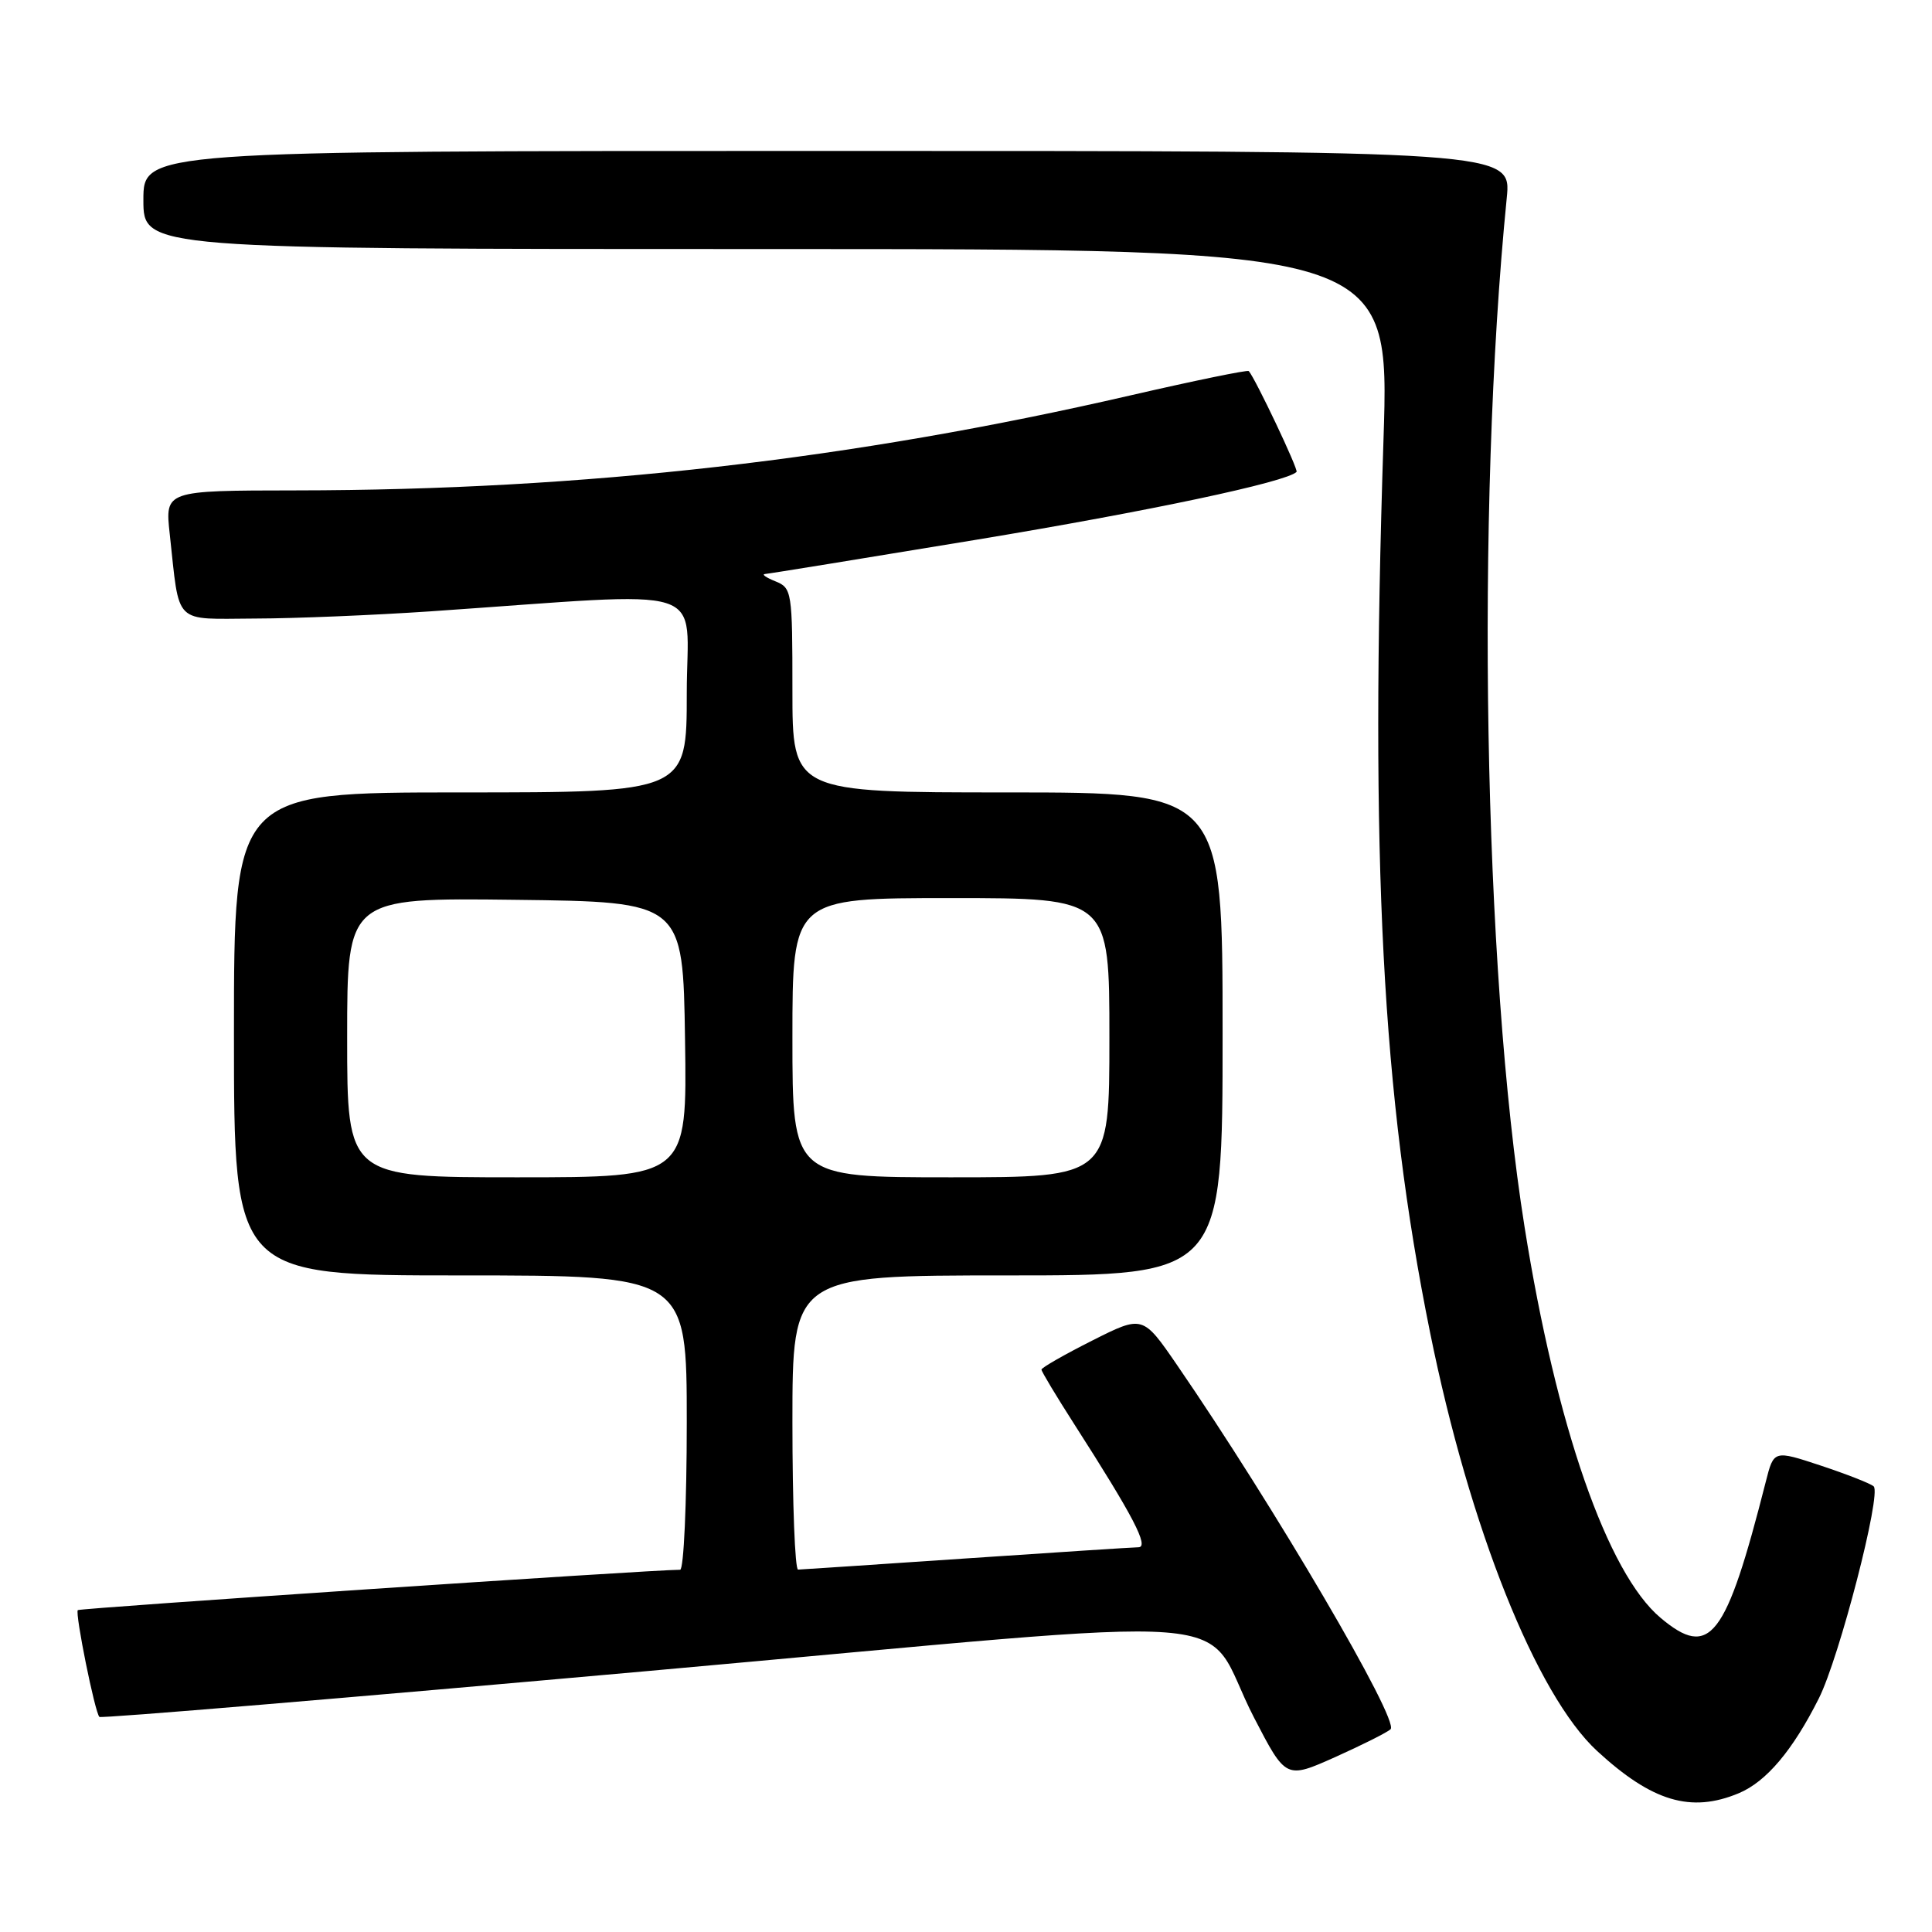 <?xml version="1.0" encoding="UTF-8" standalone="no"?>
<!DOCTYPE svg PUBLIC "-//W3C//DTD SVG 1.1//EN" "http://www.w3.org/Graphics/SVG/1.1/DTD/svg11.dtd" >
<svg xmlns="http://www.w3.org/2000/svg" xmlns:xlink="http://www.w3.org/1999/xlink" version="1.1" viewBox="0 0 256 256">
 <g >
 <path fill="currentColor"
d=" M 230.40 237.61 C 234.05 236.08 237.54 231.94 241.00 225.06 C 243.72 219.66 249.34 197.91 248.27 196.95 C 247.85 196.57 244.70 195.34 241.27 194.20 C 235.04 192.14 235.04 192.14 233.98 196.32 C 228.68 217.16 226.58 219.88 220.03 214.37 C 212.99 208.45 206.20 188.94 202.01 162.56 C 196.56 128.35 195.52 67.75 199.65 26.25 C 200.28 20.00 200.28 20.00 109.64 20.00 C 19.00 20.00 19.00 20.00 19.00 26.50 C 19.00 33.00 19.00 33.00 101.57 33.00 C 184.14 33.00 184.14 33.00 183.32 58.25 C 181.51 114.12 183.12 145.10 189.49 176.55 C 194.73 202.45 203.57 224.58 211.63 232.02 C 218.91 238.72 224.06 240.26 230.40 237.61 Z  M 184.26 229.13 C 185.45 227.96 168.84 199.62 155.97 180.88 C 151.42 174.26 151.42 174.26 144.71 177.64 C 141.02 179.50 138.00 181.23 138.00 181.48 C 138.00 181.73 139.96 184.99 142.35 188.72 C 150.18 200.93 152.30 205.00 150.85 205.02 C 150.11 205.03 139.82 205.70 128.00 206.50 C 116.17 207.30 106.16 207.97 105.75 207.98 C 105.34 207.99 105.00 199.22 105.00 188.50 C 105.00 169.00 105.00 169.00 133.50 169.00 C 162.00 169.00 162.00 169.00 162.00 137.00 C 162.00 105.00 162.00 105.00 133.50 105.00 C 105.00 105.00 105.00 105.00 105.00 91.47 C 105.00 78.37 104.93 77.91 102.75 77.03 C 101.51 76.53 100.89 76.10 101.36 76.06 C 101.84 76.03 114.44 73.98 129.36 71.52 C 152.22 67.74 170.45 63.88 171.80 62.53 C 172.08 62.25 166.34 50.15 165.47 49.17 C 165.31 48.99 158.27 50.44 149.84 52.38 C 112.98 60.89 77.35 64.95 39.18 64.98 C 21.86 65.00 21.86 65.00 22.49 70.75 C 23.84 83.01 22.83 82.00 33.83 81.96 C 39.15 81.95 49.58 81.51 57.00 81.01 C 95.08 78.40 91.00 77.10 91.00 91.86 C 91.00 105.00 91.00 105.00 61.00 105.00 C 31.00 105.00 31.00 105.00 31.00 137.00 C 31.00 169.00 31.00 169.00 61.00 169.00 C 91.00 169.00 91.00 169.00 91.00 188.50 C 91.00 199.22 90.60 208.00 90.12 208.00 C 86.37 208.00 10.58 213.08 10.31 213.35 C 9.92 213.75 12.57 226.91 13.17 227.50 C 13.39 227.72 46.09 224.98 85.85 221.42 C 169.07 213.97 158.69 213.17 166.18 227.62 C 170.39 235.74 170.39 235.74 176.95 232.81 C 180.55 231.19 183.84 229.54 184.26 229.13 Z  M 46.00 137.48 C 46.00 118.96 46.00 118.96 68.25 119.23 C 90.50 119.50 90.50 119.50 90.77 137.75 C 91.05 156.00 91.05 156.00 68.52 156.00 C 46.00 156.00 46.00 156.00 46.00 137.48 Z  M 105.00 137.50 C 105.00 119.00 105.00 119.00 126.00 119.00 C 147.00 119.00 147.00 119.00 147.00 137.50 C 147.00 156.00 147.00 156.00 126.00 156.00 C 105.00 156.00 105.00 156.00 105.00 137.50 Z "/>
</g>
</svg>
